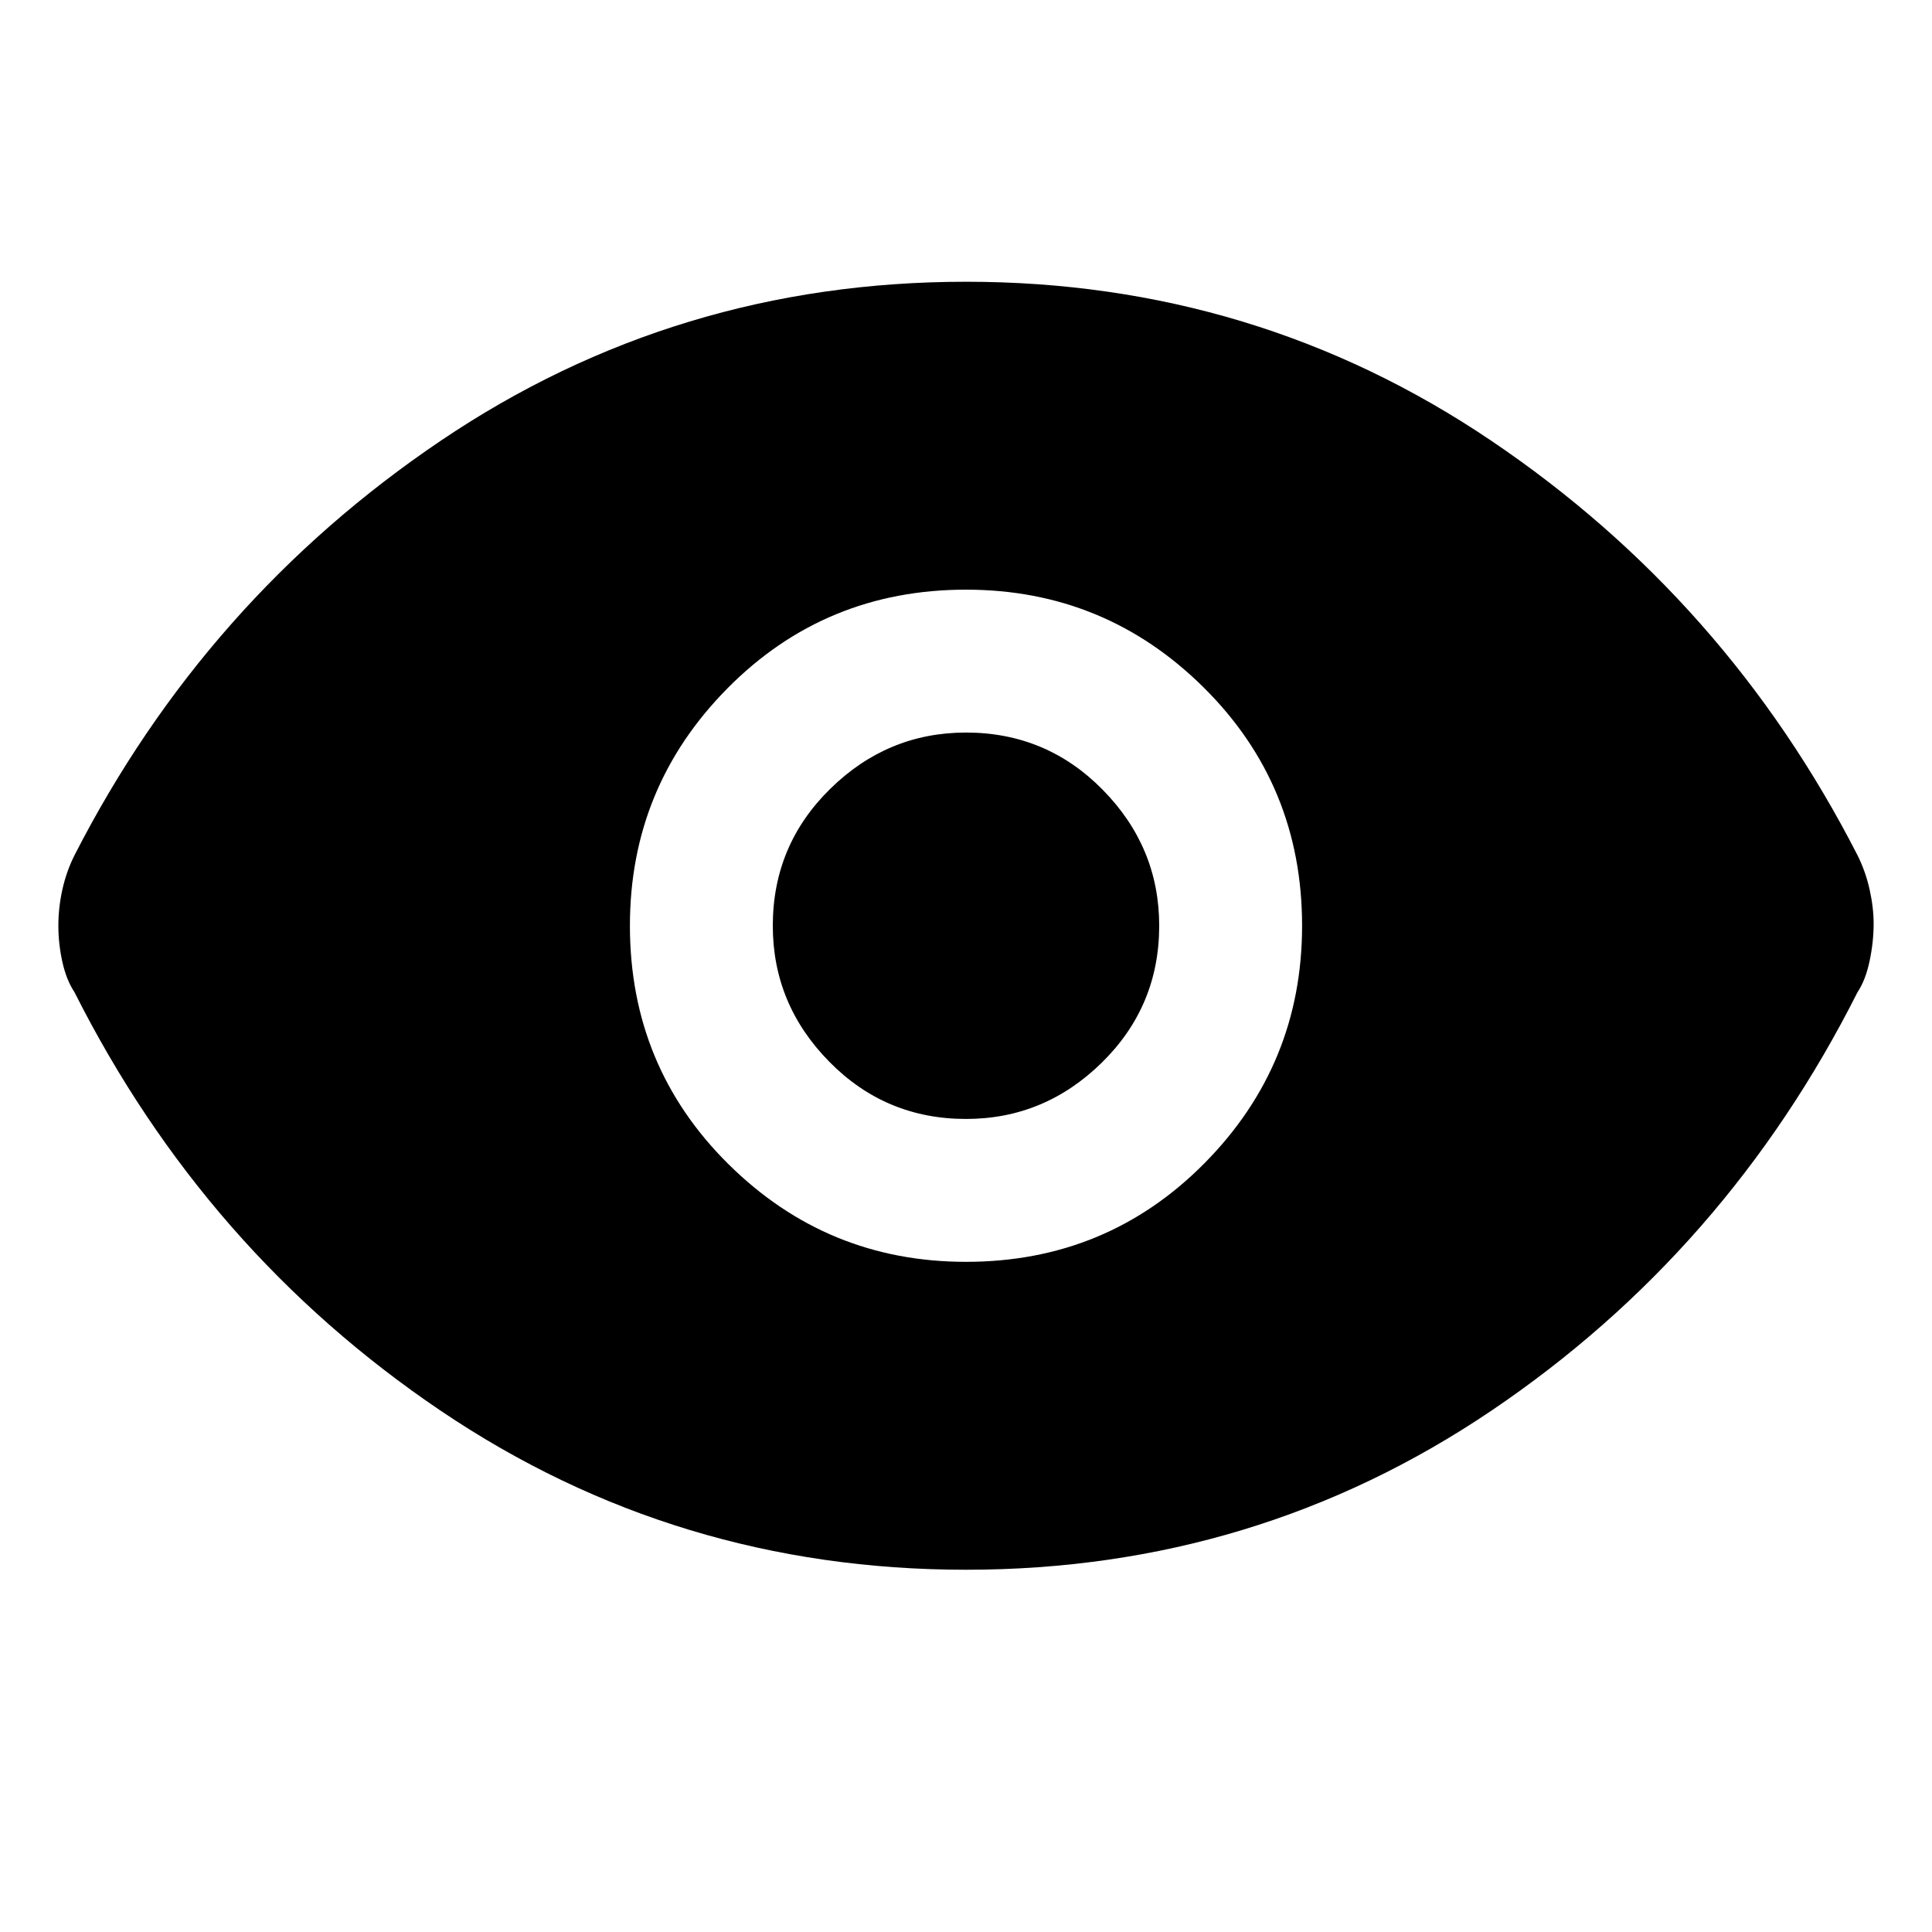 <svg xmlns="http://www.w3.org/2000/svg" height="48" width="48"><path d="M24 31.35q3.5 0 5.925-2.45T32.35 23q0-3.5-2.45-5.925T24 14.65q-3.5 0-5.925 2.45T15.65 23q0 3.5 2.45 5.925T24 31.35Zm0-3.55q-2 0-3.4-1.425T19.2 23q0-2 1.425-3.4T24 18.2q2 0 3.4 1.425T28.8 23q0 2-1.425 3.4T24 27.8ZM24 39q-7.2 0-13.05-3.95-5.85-3.95-9.1-10.4-.2-.3-.3-.75-.1-.45-.1-.9t.1-.9q.1-.45.3-.85 3.25-6.35 9.1-10.3Q16.8 7 24 7q7.2 0 13.05 3.95 5.85 3.95 9.1 10.3.2.4.3.85.1.45.1.85 0 .45-.1.925-.1.475-.3.775-3.25 6.45-9.1 10.4T24 39Z"/></svg>